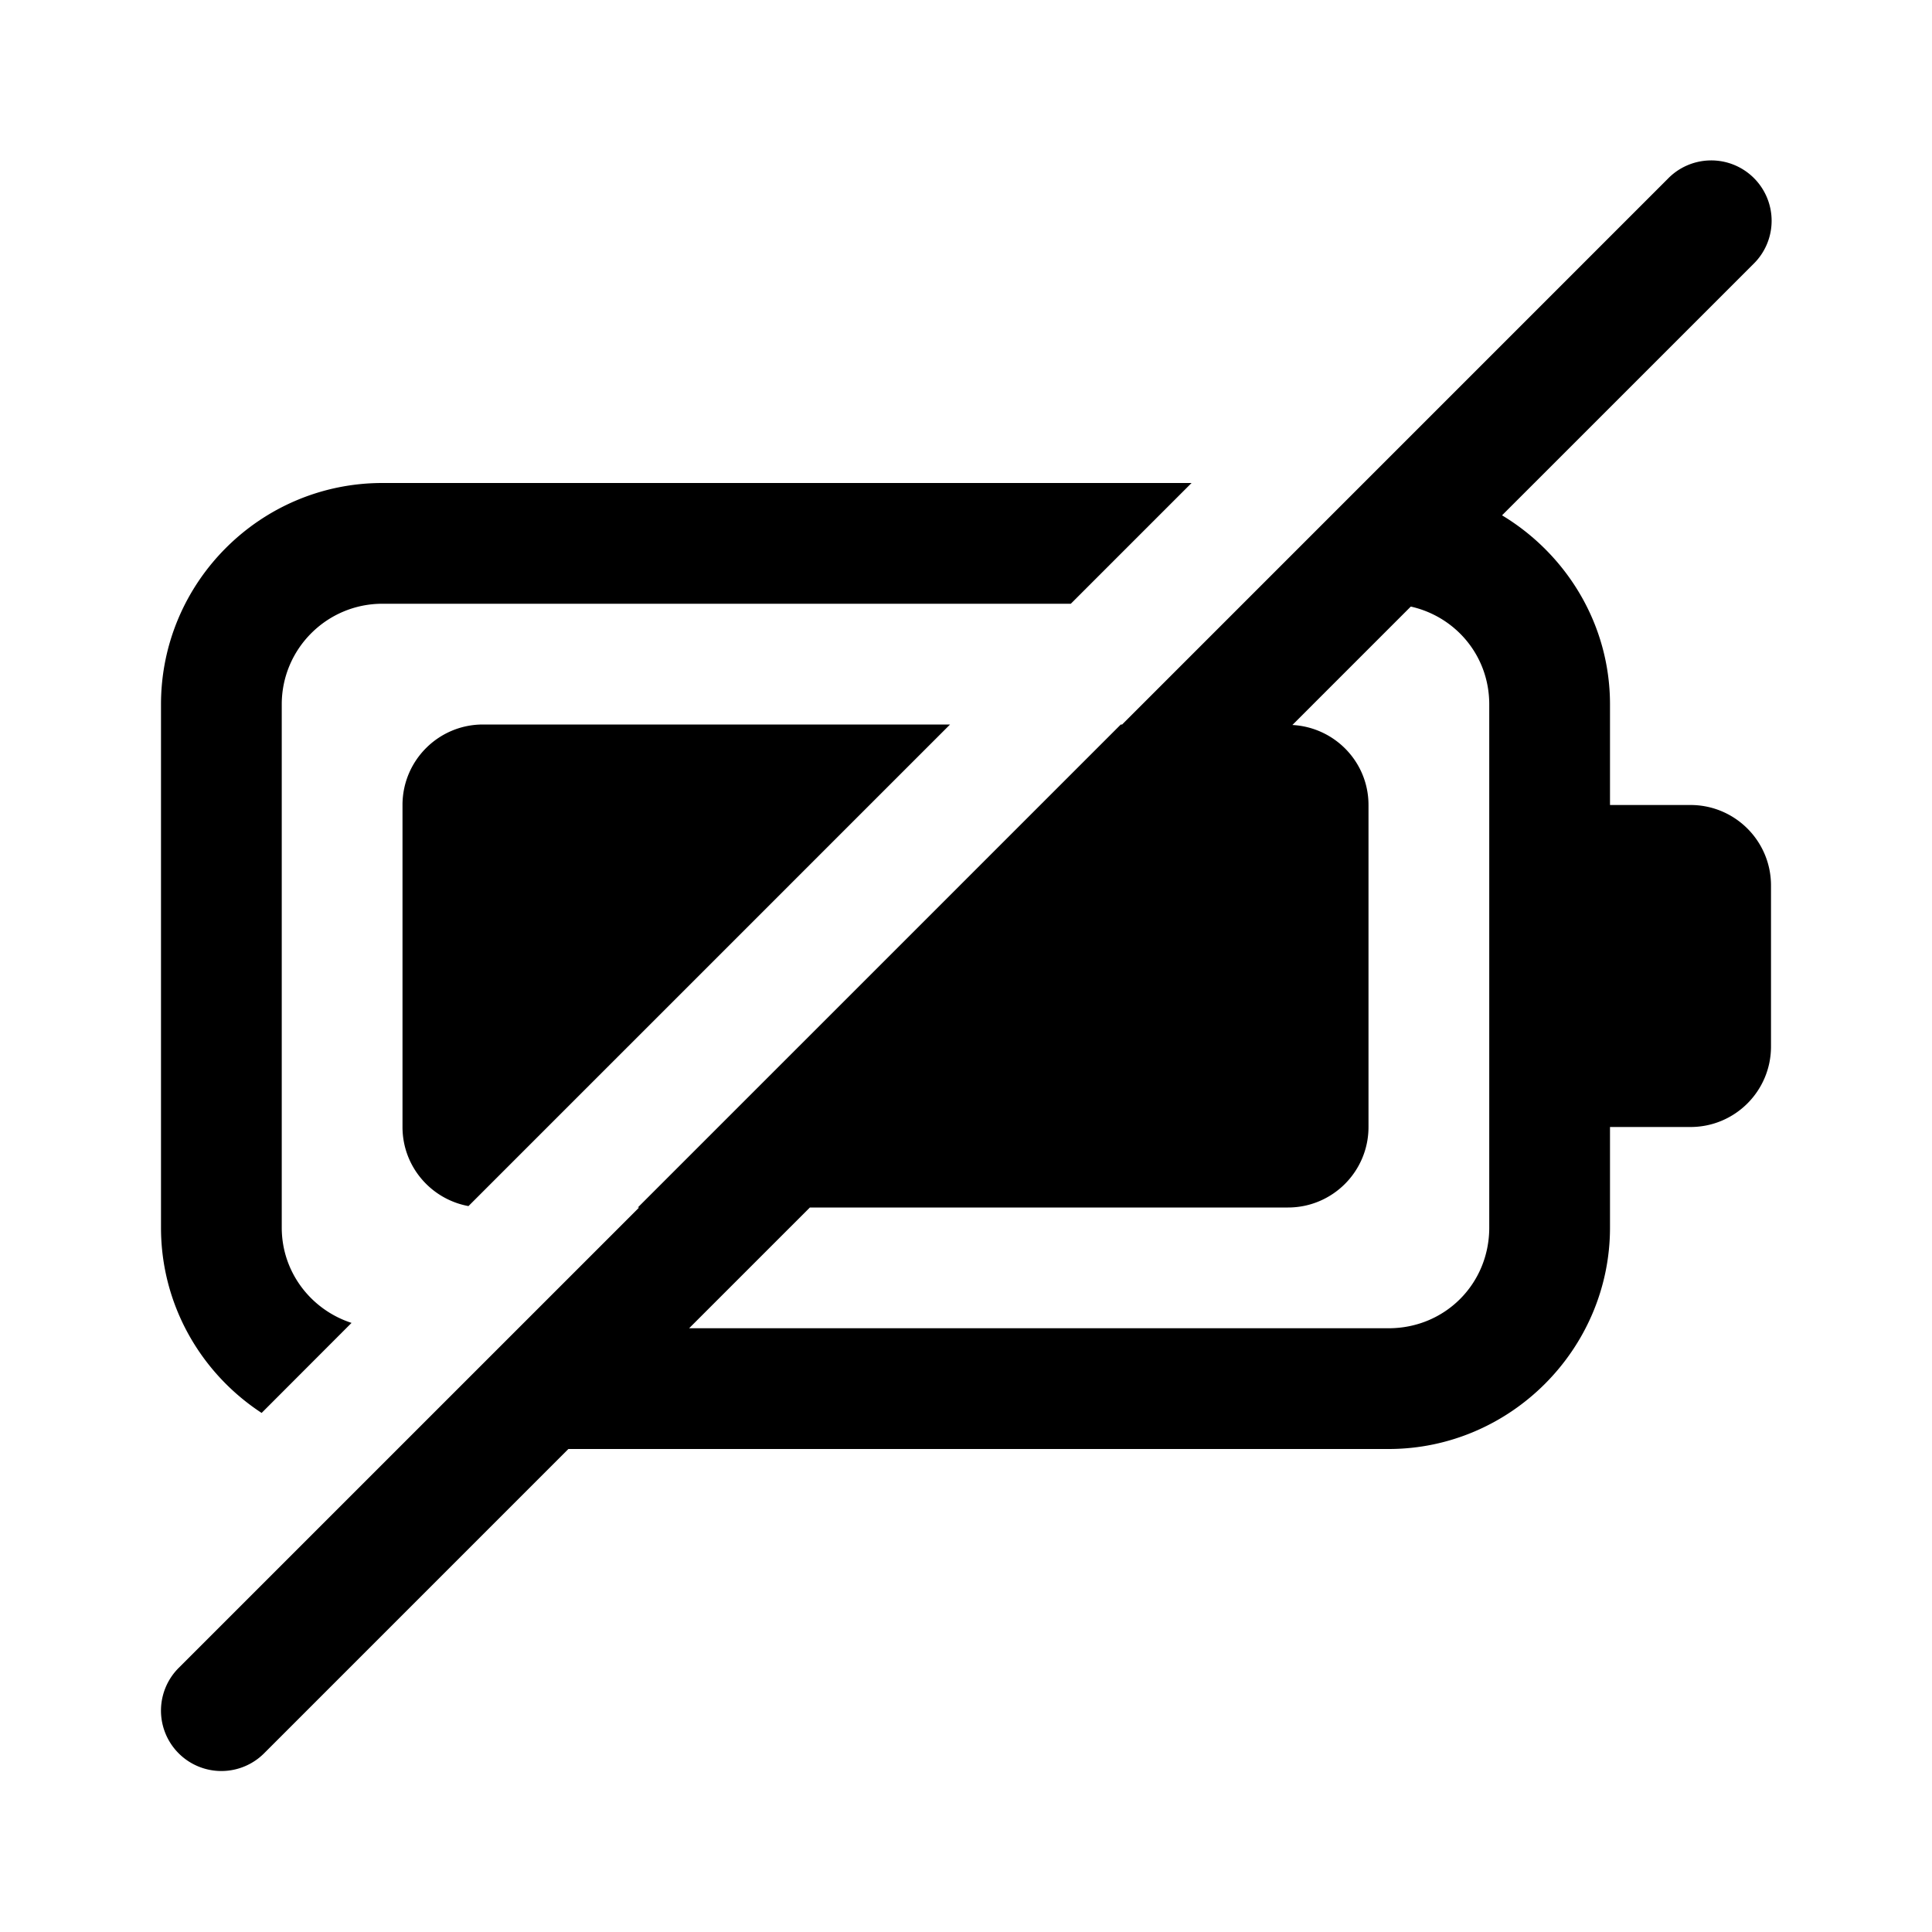 <svg xmlns:xlink="http://www.w3.org/1999/xlink" xmlns="http://www.w3.org/2000/svg" viewBox="0 0 48 48" width="172"  height="172" ><path d="M 42.471 3.986 A 1.5 1.5 0 0 0 41.439 4.439 L 27.879 18 L 27.846 18 L 15.846 30 L 15.879 30 L 4.439 41.439 A 1.5 1.5 0 1 0 6.561 43.561 L 14.121 36 L 34.5 36 C 37.52 36 40 33.52 40 30.5 L 40 28 L 42 28 C 43.105 28 44 27.105 44 26 L 44 22 C 44 20.895 43.105 20 42 20 L 40 20 L 40 17.5 C 40 15.509 38.918 13.768 37.318 12.803 L 43.561 6.561 A 1.5 1.5 0 0 0 42.471 3.986 z M 9.5 12 C 6.468 12 4 14.468 4 17.5 L 4 30.5 C 4 32.425 4.997 34.121 6.5 35.104 L 8.734 32.867 C 7.731 32.542 7 31.61 7 30.5 L 7 17.5 C 7 16.121 8.121 15 9.5 15 L 26.604 15 L 29.604 12 L 9.5 12 z M 35.051 15.07 C 36.166 15.32 37 16.294 37 17.5 L 37 30.5 C 37 31.898 35.898 33 34.5 33 L 17.121 33 L 20.121 30 L 32 30 C 33.105 30 34 29.105 34 28 L 34 20 C 34 18.933 33.162 18.07 32.109 18.012 L 35.051 15.07 z M 12 18 C 10.895 18 10 18.895 10 20 L 10 28 C 10 28.981 10.707 29.794 11.639 29.965 L 23.604 18 L 12 18 z"></path></svg>